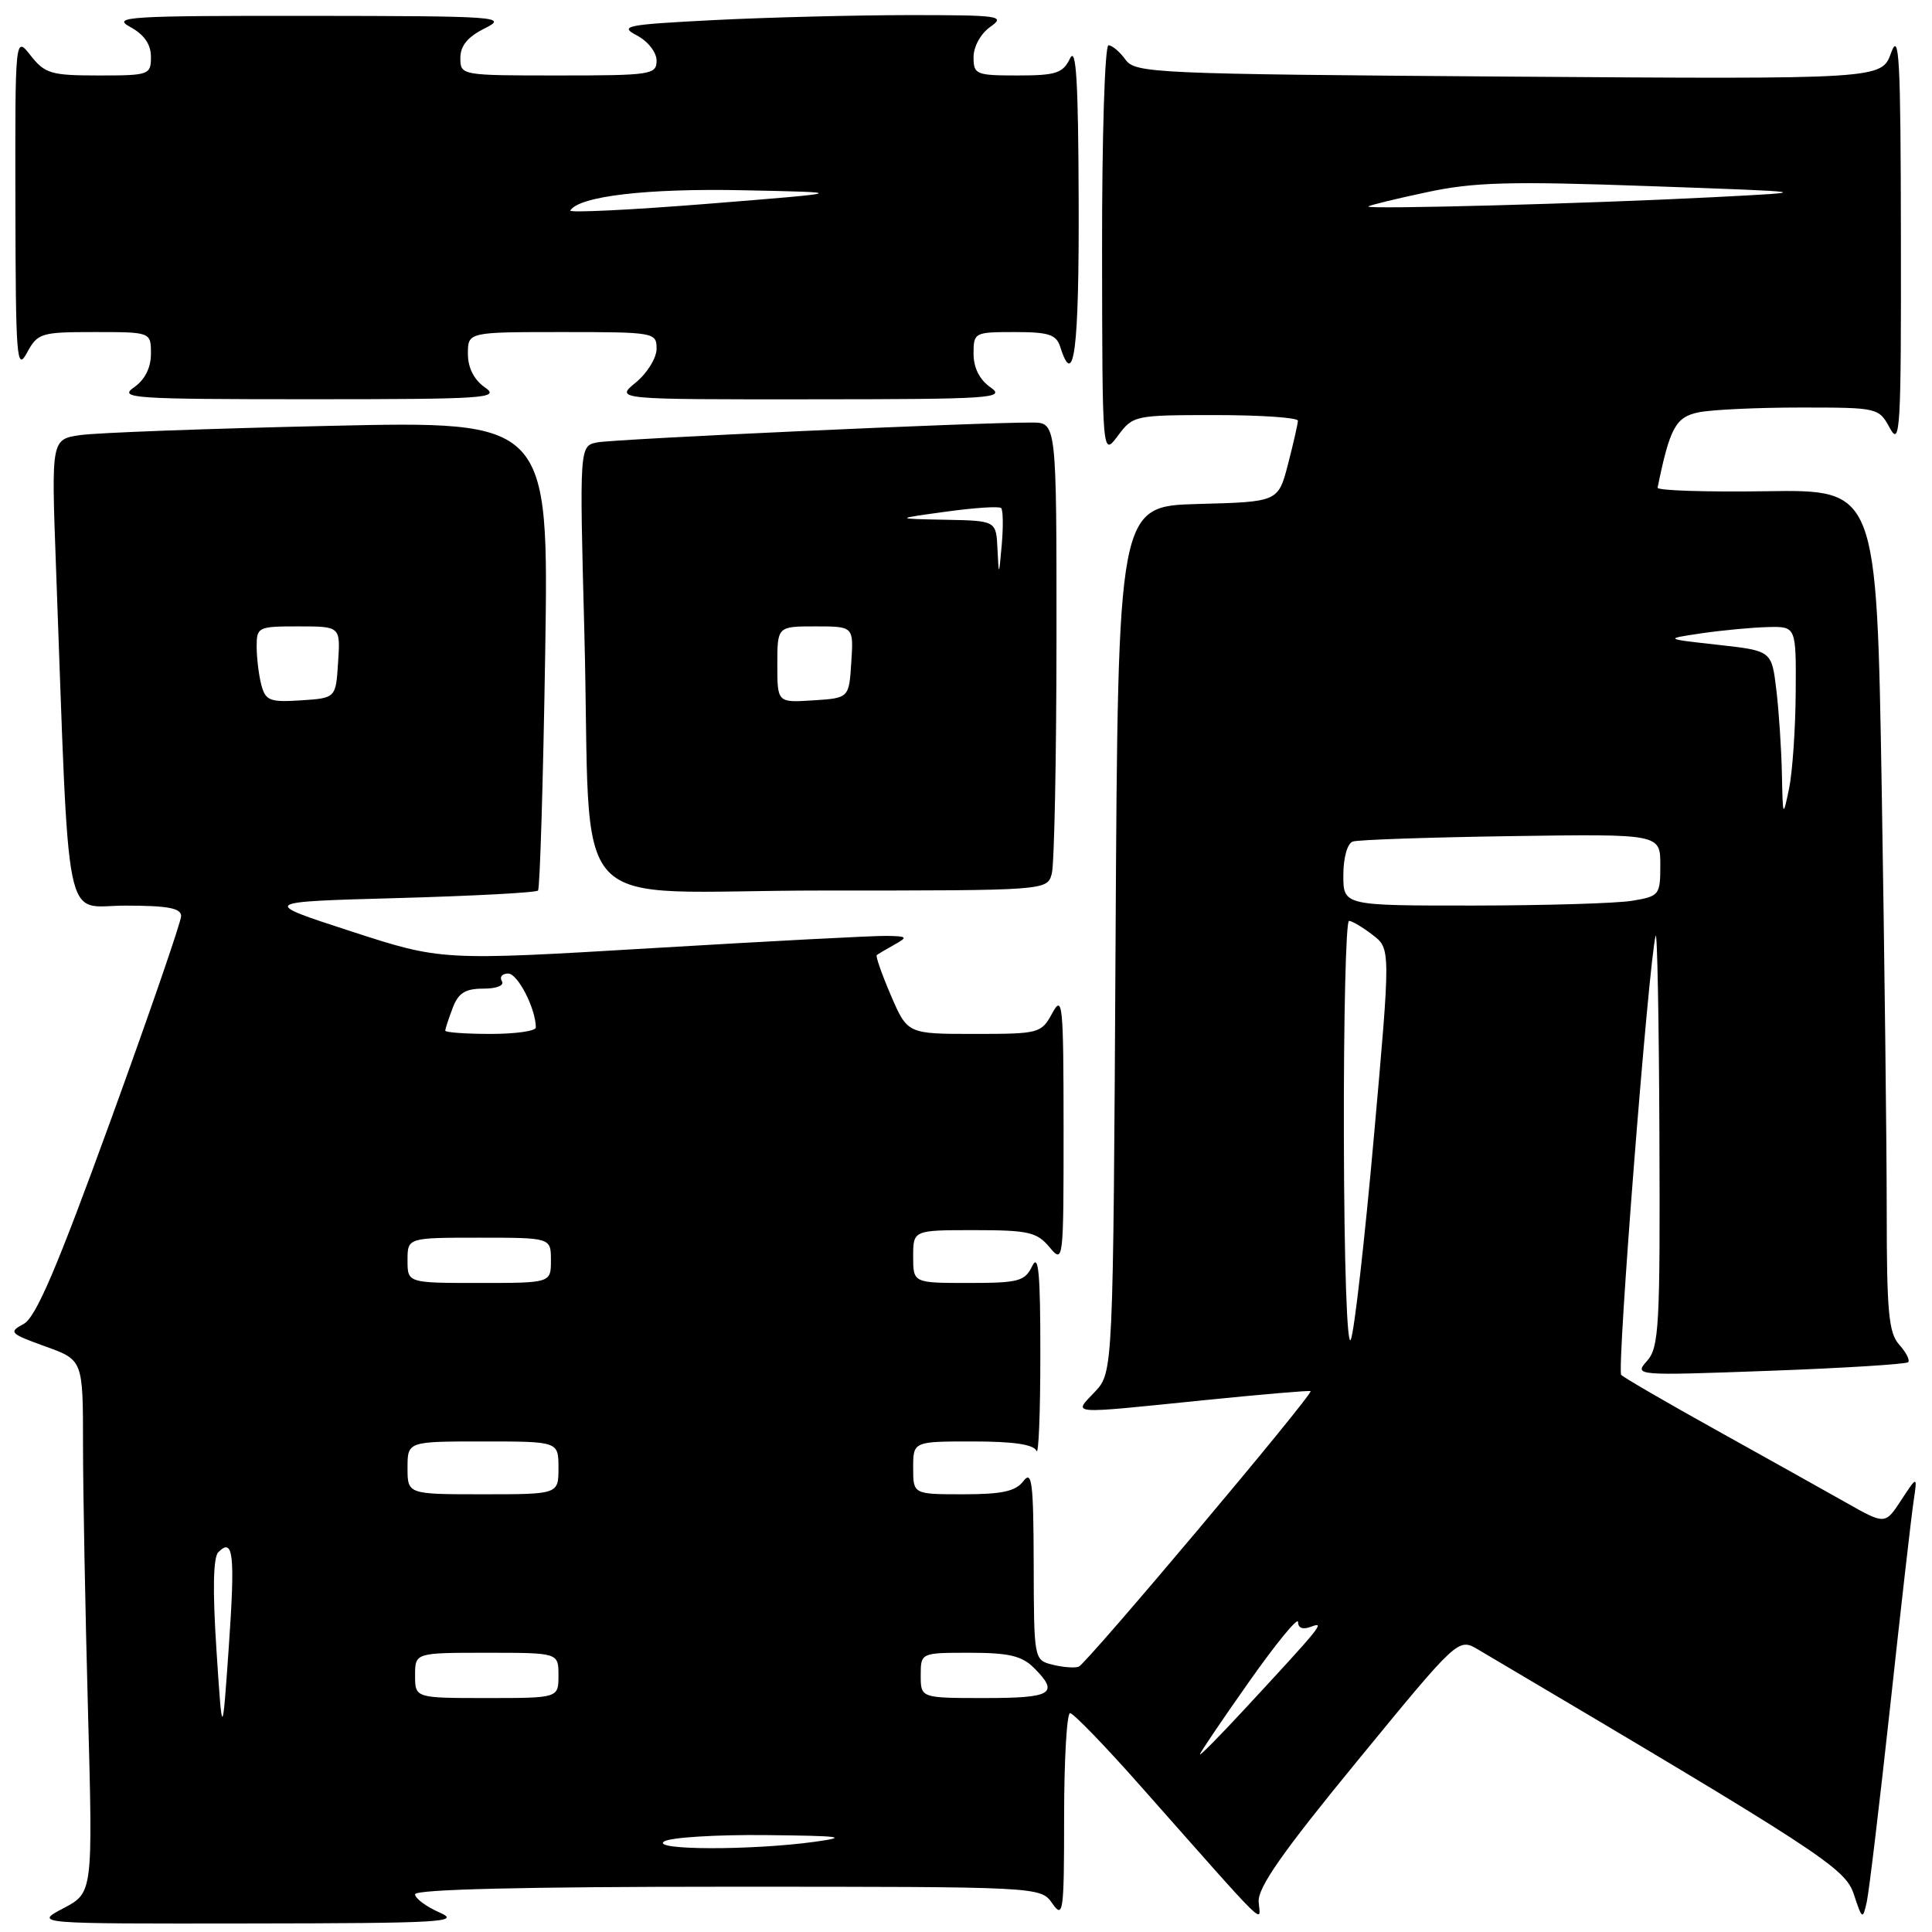 <?xml version="1.0" encoding="UTF-8" standalone="no"?>
<!DOCTYPE svg PUBLIC "-//W3C//DTD SVG 1.1//EN" "http://www.w3.org/Graphics/SVG/1.1/DTD/svg11.dtd" >
<svg xmlns="http://www.w3.org/2000/svg" xmlns:xlink="http://www.w3.org/1999/xlink" version="1.1" viewBox="0 0 256 256">
 <g >
 <path fill="currentColor"
d=" M 58.25 253.42 C 56.46 252.63 55.00 251.55 55.00 251.00 C 55.00 250.35 69.56 250.00 96.44 250.00 C 137.89 250.00 137.89 250.00 139.44 252.22 C 140.88 254.28 141.00 253.43 141.00 240.72 C 141.00 233.18 141.36 227.00 141.79 227.00 C 142.22 227.00 146.39 231.30 151.04 236.56 C 168.60 256.39 166.97 254.80 166.78 251.99 C 166.65 250.11 169.96 245.38 179.92 233.25 C 193.23 217.02 193.23 217.02 195.87 218.58 C 241.46 245.54 244.49 247.51 245.65 251.02 C 246.76 254.37 246.82 254.40 247.36 252.00 C 247.66 250.62 249.06 238.93 250.47 226.00 C 251.87 213.07 253.26 200.93 253.55 199.00 C 254.07 195.50 254.07 195.50 251.93 198.76 C 249.79 202.03 249.79 202.03 244.64 199.12 C 241.81 197.52 234.10 193.21 227.50 189.54 C 220.90 185.87 215.19 182.56 214.82 182.18 C 214.21 181.57 218.44 127.63 219.38 124.00 C 219.59 123.17 219.82 135.06 219.88 150.42 C 219.99 175.69 219.83 178.53 218.25 180.32 C 216.51 182.28 216.62 182.29 234.43 181.64 C 244.29 181.28 252.57 180.76 252.84 180.50 C 253.10 180.23 252.57 179.19 251.66 178.18 C 250.26 176.63 250.00 173.85 250.00 160.42 C 250.00 151.66 249.70 126.58 249.34 104.69 C 248.67 64.87 248.67 64.87 234.09 65.09 C 226.06 65.21 219.56 65.00 219.64 64.62 C 221.26 56.67 222.04 55.24 225.11 54.63 C 226.84 54.28 232.90 54.00 238.59 54.00 C 248.85 54.00 248.95 54.02 250.43 56.75 C 251.78 59.24 251.92 56.87 251.88 31.50 C 251.85 7.70 251.66 4.03 250.58 7.00 C 249.32 10.50 249.32 10.50 199.91 10.15 C 152.78 9.81 150.44 9.70 149.13 7.90 C 148.37 6.85 147.36 6.00 146.88 6.00 C 146.39 6.00 146.01 18.25 146.03 33.25 C 146.06 60.50 146.06 60.50 148.12 57.75 C 150.13 55.04 150.34 55.00 161.08 55.00 C 167.09 55.00 171.99 55.34 171.98 55.75 C 171.97 56.16 171.38 58.75 170.67 61.50 C 169.37 66.50 169.37 66.50 158.76 66.78 C 148.14 67.07 148.14 67.07 147.82 124.45 C 147.50 181.84 147.50 181.84 145.08 184.42 C 142.21 187.47 141.24 187.39 159.48 185.54 C 167.17 184.76 173.55 184.22 173.66 184.33 C 174.05 184.72 143.94 220.50 142.93 220.85 C 142.37 221.04 140.81 220.92 139.46 220.58 C 137.01 219.96 137.00 219.91 136.97 207.23 C 136.94 196.43 136.74 194.77 135.61 196.25 C 134.58 197.61 132.79 198.00 127.64 198.00 C 121.00 198.00 121.00 198.00 121.00 194.50 C 121.00 191.00 121.00 191.00 128.92 191.00 C 134.31 191.00 136.99 191.40 137.34 192.25 C 137.62 192.94 137.85 187.20 137.85 179.50 C 137.86 168.73 137.61 166.02 136.78 167.75 C 135.80 169.78 134.98 170.00 128.35 170.00 C 121.00 170.00 121.00 170.00 121.00 166.50 C 121.00 163.00 121.00 163.00 129.09 163.00 C 136.26 163.00 137.39 163.26 139.06 165.25 C 140.91 167.47 140.93 167.24 140.93 149.50 C 140.92 132.98 140.80 131.73 139.43 134.25 C 137.97 136.93 137.71 137.00 129.09 137.00 C 120.25 137.00 120.25 137.00 118.05 131.90 C 116.85 129.10 116.00 126.69 116.18 126.55 C 116.36 126.41 117.40 125.79 118.50 125.18 C 120.33 124.16 120.24 124.06 117.50 124.01 C 115.85 123.98 101.90 124.71 86.50 125.63 C 58.50 127.30 58.50 127.30 46.50 123.40 C 34.50 119.50 34.50 119.50 52.67 119.00 C 62.66 118.72 71.04 118.28 71.29 118.00 C 71.54 117.72 71.97 103.61 72.24 86.63 C 72.72 55.77 72.72 55.77 43.61 56.43 C 27.60 56.79 12.77 57.34 10.65 57.65 C 6.80 58.21 6.80 58.21 7.41 74.86 C 9.24 124.47 8.33 120.00 16.60 120.00 C 22.22 120.00 24.00 120.33 24.00 121.38 C 24.00 122.14 19.79 134.35 14.64 148.52 C 7.51 168.12 4.76 174.56 3.12 175.44 C 1.11 176.51 1.30 176.71 5.98 178.40 C 11.00 180.20 11.00 180.20 11.00 191.44 C 11.00 197.62 11.30 213.50 11.66 226.73 C 12.31 250.79 12.31 250.79 8.41 252.85 C 4.50 254.91 4.50 254.91 33.00 254.87 C 58.51 254.84 61.16 254.69 58.25 253.42 Z  M 139.37 115.75 C 139.70 114.51 139.98 100.56 139.99 84.75 C 140.00 56.00 140.00 56.00 136.75 55.99 C 129.86 55.95 81.38 58.17 79.14 58.62 C 76.78 59.09 76.78 59.09 77.43 83.80 C 78.44 122.53 74.26 118.00 108.98 118.00 C 138.77 118.00 138.77 118.00 139.37 115.75 Z  M 64.25 51.33 C 62.80 50.32 62.00 48.73 62.00 46.88 C 62.00 44.00 62.00 44.00 74.50 44.00 C 86.73 44.00 87.00 44.05 87.00 46.21 C 87.00 47.43 85.76 49.44 84.25 50.68 C 81.50 52.93 81.50 52.93 107.50 52.91 C 131.41 52.90 133.32 52.77 131.25 51.33 C 129.80 50.32 129.00 48.73 129.00 46.88 C 129.00 44.06 129.11 44.00 134.43 44.00 C 138.99 44.00 139.97 44.32 140.50 46.00 C 142.31 51.72 142.99 46.33 142.93 26.75 C 142.88 10.72 142.60 6.05 141.78 7.75 C 140.84 9.70 139.92 10.00 134.85 10.00 C 129.31 10.00 129.00 9.87 129.00 7.56 C 129.00 6.17 129.96 4.44 131.22 3.56 C 133.28 2.11 132.50 2.00 120.47 2.00 C 113.34 2.01 101.71 2.30 94.63 2.66 C 82.91 3.26 82.00 3.44 84.38 4.69 C 85.85 5.46 87.00 6.93 87.00 8.03 C 87.00 9.89 86.26 10.00 74.00 10.00 C 61.07 10.00 61.00 9.99 61.00 7.68 C 61.00 6.06 61.98 4.87 64.25 3.75 C 67.33 2.21 66.09 2.13 41.00 2.10 C 16.95 2.08 14.75 2.22 17.25 3.57 C 19.10 4.58 20.00 5.87 20.00 7.53 C 20.00 9.92 19.77 10.00 13.07 10.00 C 6.78 10.00 5.96 9.76 4.07 7.37 C 2.00 4.73 2.00 4.73 2.04 27.12 C 2.08 47.53 2.21 49.26 3.57 46.75 C 4.99 44.13 5.41 44.00 12.53 44.00 C 20.00 44.00 20.00 44.00 20.00 46.88 C 20.00 48.73 19.20 50.32 17.75 51.33 C 15.68 52.77 17.54 52.90 41.00 52.90 C 64.46 52.90 66.32 52.77 64.25 51.33 Z  M 88.00 244.00 C 88.83 243.47 94.90 243.09 101.50 243.16 C 111.48 243.26 112.57 243.41 108.00 244.04 C 99.64 245.20 86.19 245.17 88.00 244.00 Z  M 159.00 232.46 C 159.00 232.24 161.93 227.92 165.50 222.85 C 169.07 217.78 172.00 214.21 172.00 214.92 C 172.00 215.74 172.64 215.97 173.75 215.54 C 175.64 214.82 175.14 215.43 164.72 226.68 C 161.57 230.07 159.00 232.68 159.00 232.46 Z  M 28.68 218.60 C 28.16 210.72 28.25 206.35 28.93 205.67 C 30.92 203.68 31.17 205.93 30.32 218.17 C 29.46 230.50 29.46 230.50 28.68 218.60 Z  M 55.00 222.00 C 55.00 219.00 55.00 219.00 64.50 219.00 C 74.00 219.00 74.00 219.00 74.00 222.00 C 74.00 225.00 74.00 225.00 64.50 225.00 C 55.00 225.00 55.00 225.00 55.00 222.00 Z  M 122.00 222.00 C 122.00 219.00 122.00 219.00 128.50 219.00 C 133.67 219.00 135.41 219.41 137.00 221.00 C 140.40 224.40 139.43 225.00 130.50 225.00 C 122.00 225.00 122.00 225.00 122.00 222.00 Z  M 54.00 194.50 C 54.00 191.00 54.00 191.00 64.00 191.00 C 74.00 191.00 74.00 191.00 74.00 194.50 C 74.00 198.00 74.00 198.00 64.00 198.00 C 54.00 198.00 54.00 198.00 54.00 194.50 Z  M 178.07 150.75 C 178.03 134.94 178.34 122.01 178.75 122.02 C 179.16 122.03 180.57 122.87 181.88 123.88 C 184.27 125.71 184.27 125.71 182.05 150.60 C 180.83 164.30 179.46 176.40 178.99 177.50 C 178.49 178.67 178.11 167.54 178.07 150.75 Z  M 54.00 167.00 C 54.00 164.00 54.00 164.00 63.50 164.00 C 73.00 164.00 73.00 164.00 73.00 167.00 C 73.00 170.00 73.00 170.00 63.50 170.00 C 54.00 170.00 54.00 170.00 54.00 167.00 Z  M 59.00 136.57 C 59.00 136.33 59.44 134.98 59.98 133.57 C 60.73 131.58 61.64 131.00 64.03 131.00 C 65.84 131.00 66.86 130.58 66.50 130.00 C 66.16 129.45 66.54 129.00 67.34 129.00 C 68.61 129.00 71.00 133.67 71.00 136.15 C 71.00 136.62 68.30 137.00 65.00 137.00 C 61.70 137.00 59.00 136.80 59.00 136.57 Z  M 178.00 115.97 C 178.00 113.64 178.53 111.76 179.25 111.51 C 179.94 111.27 189.39 110.95 200.25 110.79 C 220.00 110.50 220.00 110.50 220.00 114.62 C 220.00 118.60 219.88 118.76 216.25 119.36 C 214.19 119.70 204.74 119.98 195.25 119.99 C 178.00 120.00 178.00 120.00 178.00 115.97 Z  M 236.11 102.50 C 236.04 99.20 235.71 94.19 235.37 91.37 C 234.75 86.23 234.75 86.23 227.62 85.44 C 220.50 84.65 220.50 84.65 225.50 83.91 C 228.25 83.51 232.19 83.14 234.25 83.09 C 238.00 83.00 238.00 83.00 237.94 91.75 C 237.91 96.56 237.51 102.30 237.06 104.50 C 236.25 108.39 236.23 108.34 236.11 102.50 Z  M 34.64 90.80 C 34.30 89.53 34.02 87.26 34.01 85.75 C 34.00 83.08 34.16 83.00 39.55 83.00 C 45.11 83.00 45.11 83.00 44.80 87.75 C 44.50 92.50 44.50 92.50 39.88 92.80 C 35.78 93.07 35.19 92.84 34.64 90.80 Z  M 181.31 27.36 C 181.48 27.19 184.96 26.34 189.06 25.47 C 195.30 24.13 200.06 24.00 218.50 24.66 C 240.50 25.44 240.50 25.44 227.00 26.13 C 210.53 26.98 180.90 27.77 181.31 27.36 Z  M 103.00 88.05 C 103.00 83.00 103.00 83.00 108.05 83.00 C 113.11 83.00 113.11 83.00 112.80 87.75 C 112.50 92.50 112.50 92.50 107.75 92.80 C 103.00 93.11 103.00 93.11 103.00 88.05 Z  M 132.17 72.75 C 132.00 69.00 132.00 69.00 125.25 68.87 C 118.50 68.74 118.50 68.74 125.34 67.80 C 129.11 67.28 132.40 67.06 132.66 67.32 C 132.91 67.58 132.95 69.75 132.74 72.15 C 132.36 76.42 132.35 76.43 132.17 72.75 Z  M 75.57 27.89 C 76.74 25.99 85.76 24.94 98.50 25.21 C 112.50 25.50 112.50 25.50 93.84 27.00 C 83.58 27.82 75.36 28.22 75.57 27.89 Z "/>
</g>
</svg>